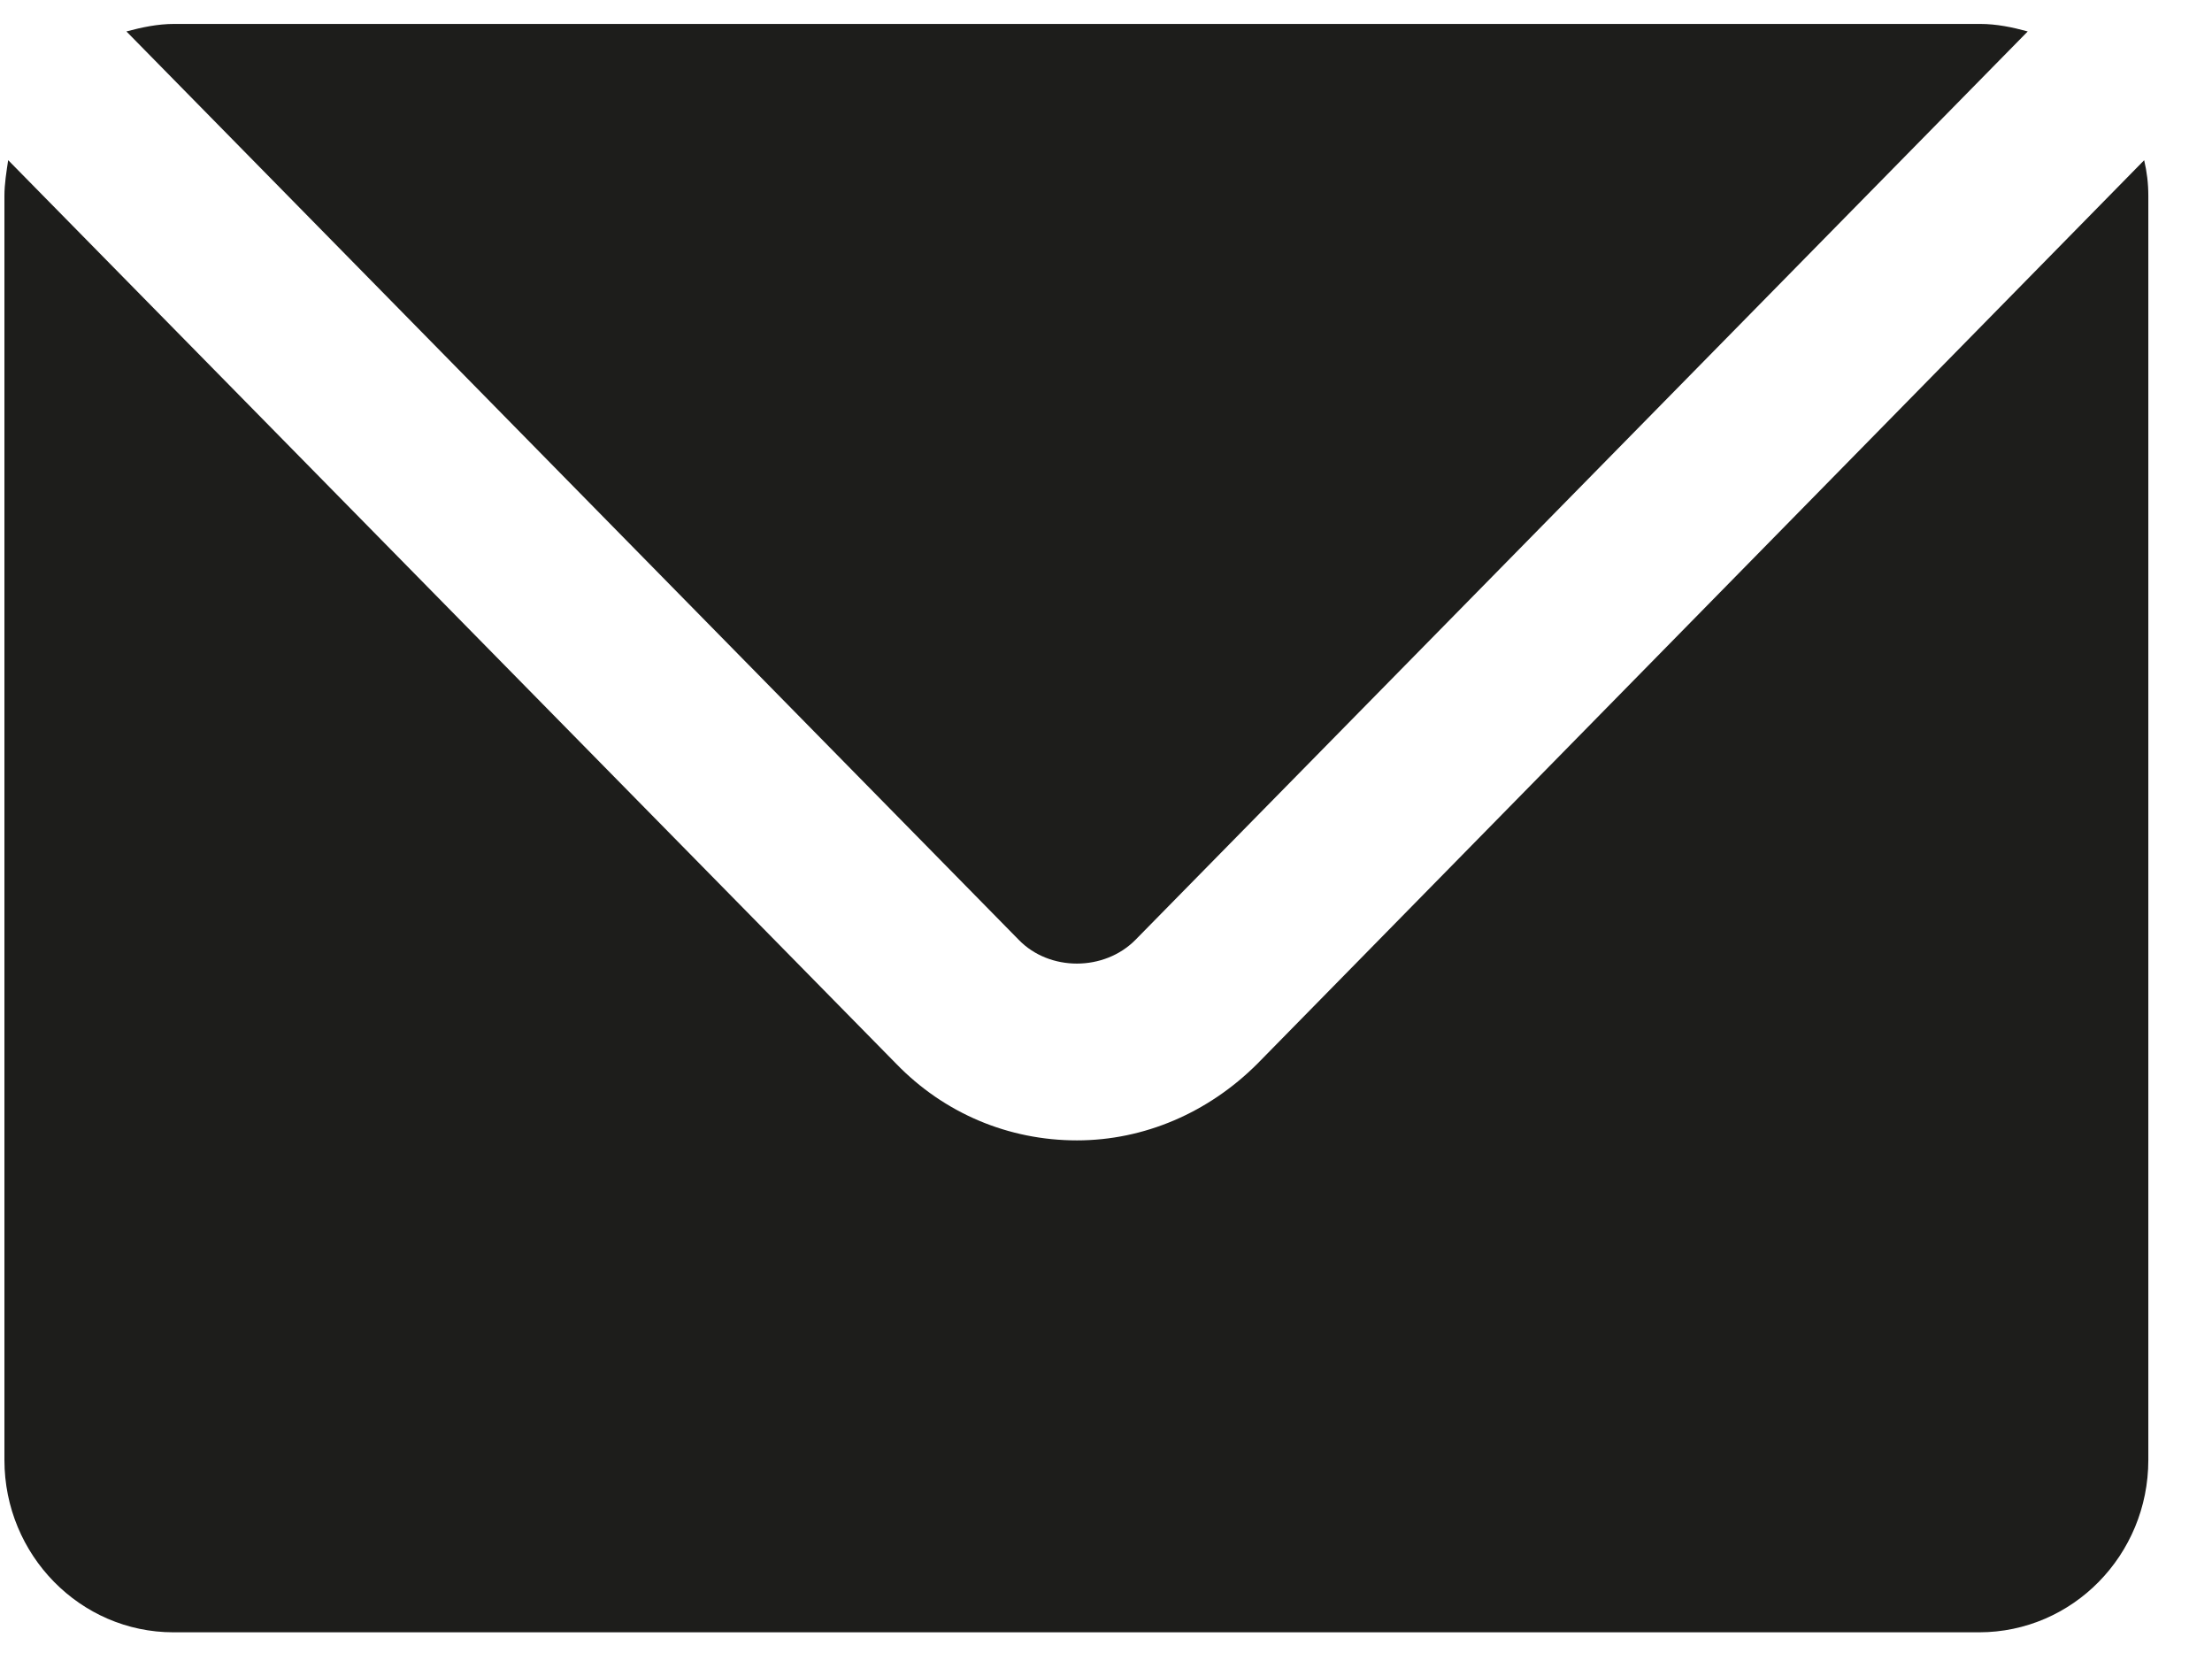 <?xml version="1.0" encoding="UTF-8" standalone="no"?>
<svg width="33px" height="25px" viewBox="0 0 33 25" version="1.1" xmlns="http://www.w3.org/2000/svg" xmlns:xlink="http://www.w3.org/1999/xlink">
    <!-- Generator: Sketch 40.3 (33839) - http://www.bohemiancoding.com/sketch -->
    <title>mail</title>
    <desc>Created with Sketch.</desc>
    <defs></defs>
    <g id="Symbols" stroke="none" stroke-width="1" fill="none" fill-rule="evenodd">
        <g id="mail" fill="#1D1D1B">
            <g id="Shape">
                <path d="M16.94,14.019 L30.251,0.469 C30.024,0.407 29.788,0.357 29.54,0.357 L2.599,0.357 C2.351,0.357 2.119,0.407 1.886,0.469 L15.198,14.019 C15.656,14.492 16.473,14.492 16.94,14.019 L16.94,14.019 Z"></path>
                <path d="M18.758,15.868 C18.029,16.597 17.07,17.011 16.066,17.011 C15.047,17.011 14.087,16.608 13.37,15.868 L0.122,2.389 C0.096,2.563 0.066,2.743 0.066,2.922 L0.066,21.779 C0.066,23.197 1.198,24.349 2.587,24.349 L29.525,24.349 C30.921,24.349 32.05,23.197 32.05,21.779 L32.05,2.923 C32.05,2.735 32.029,2.564 31.988,2.39 L18.758,15.868 L18.758,15.868 Z"></path>
            </g>
        </g>
    </g>
</svg>